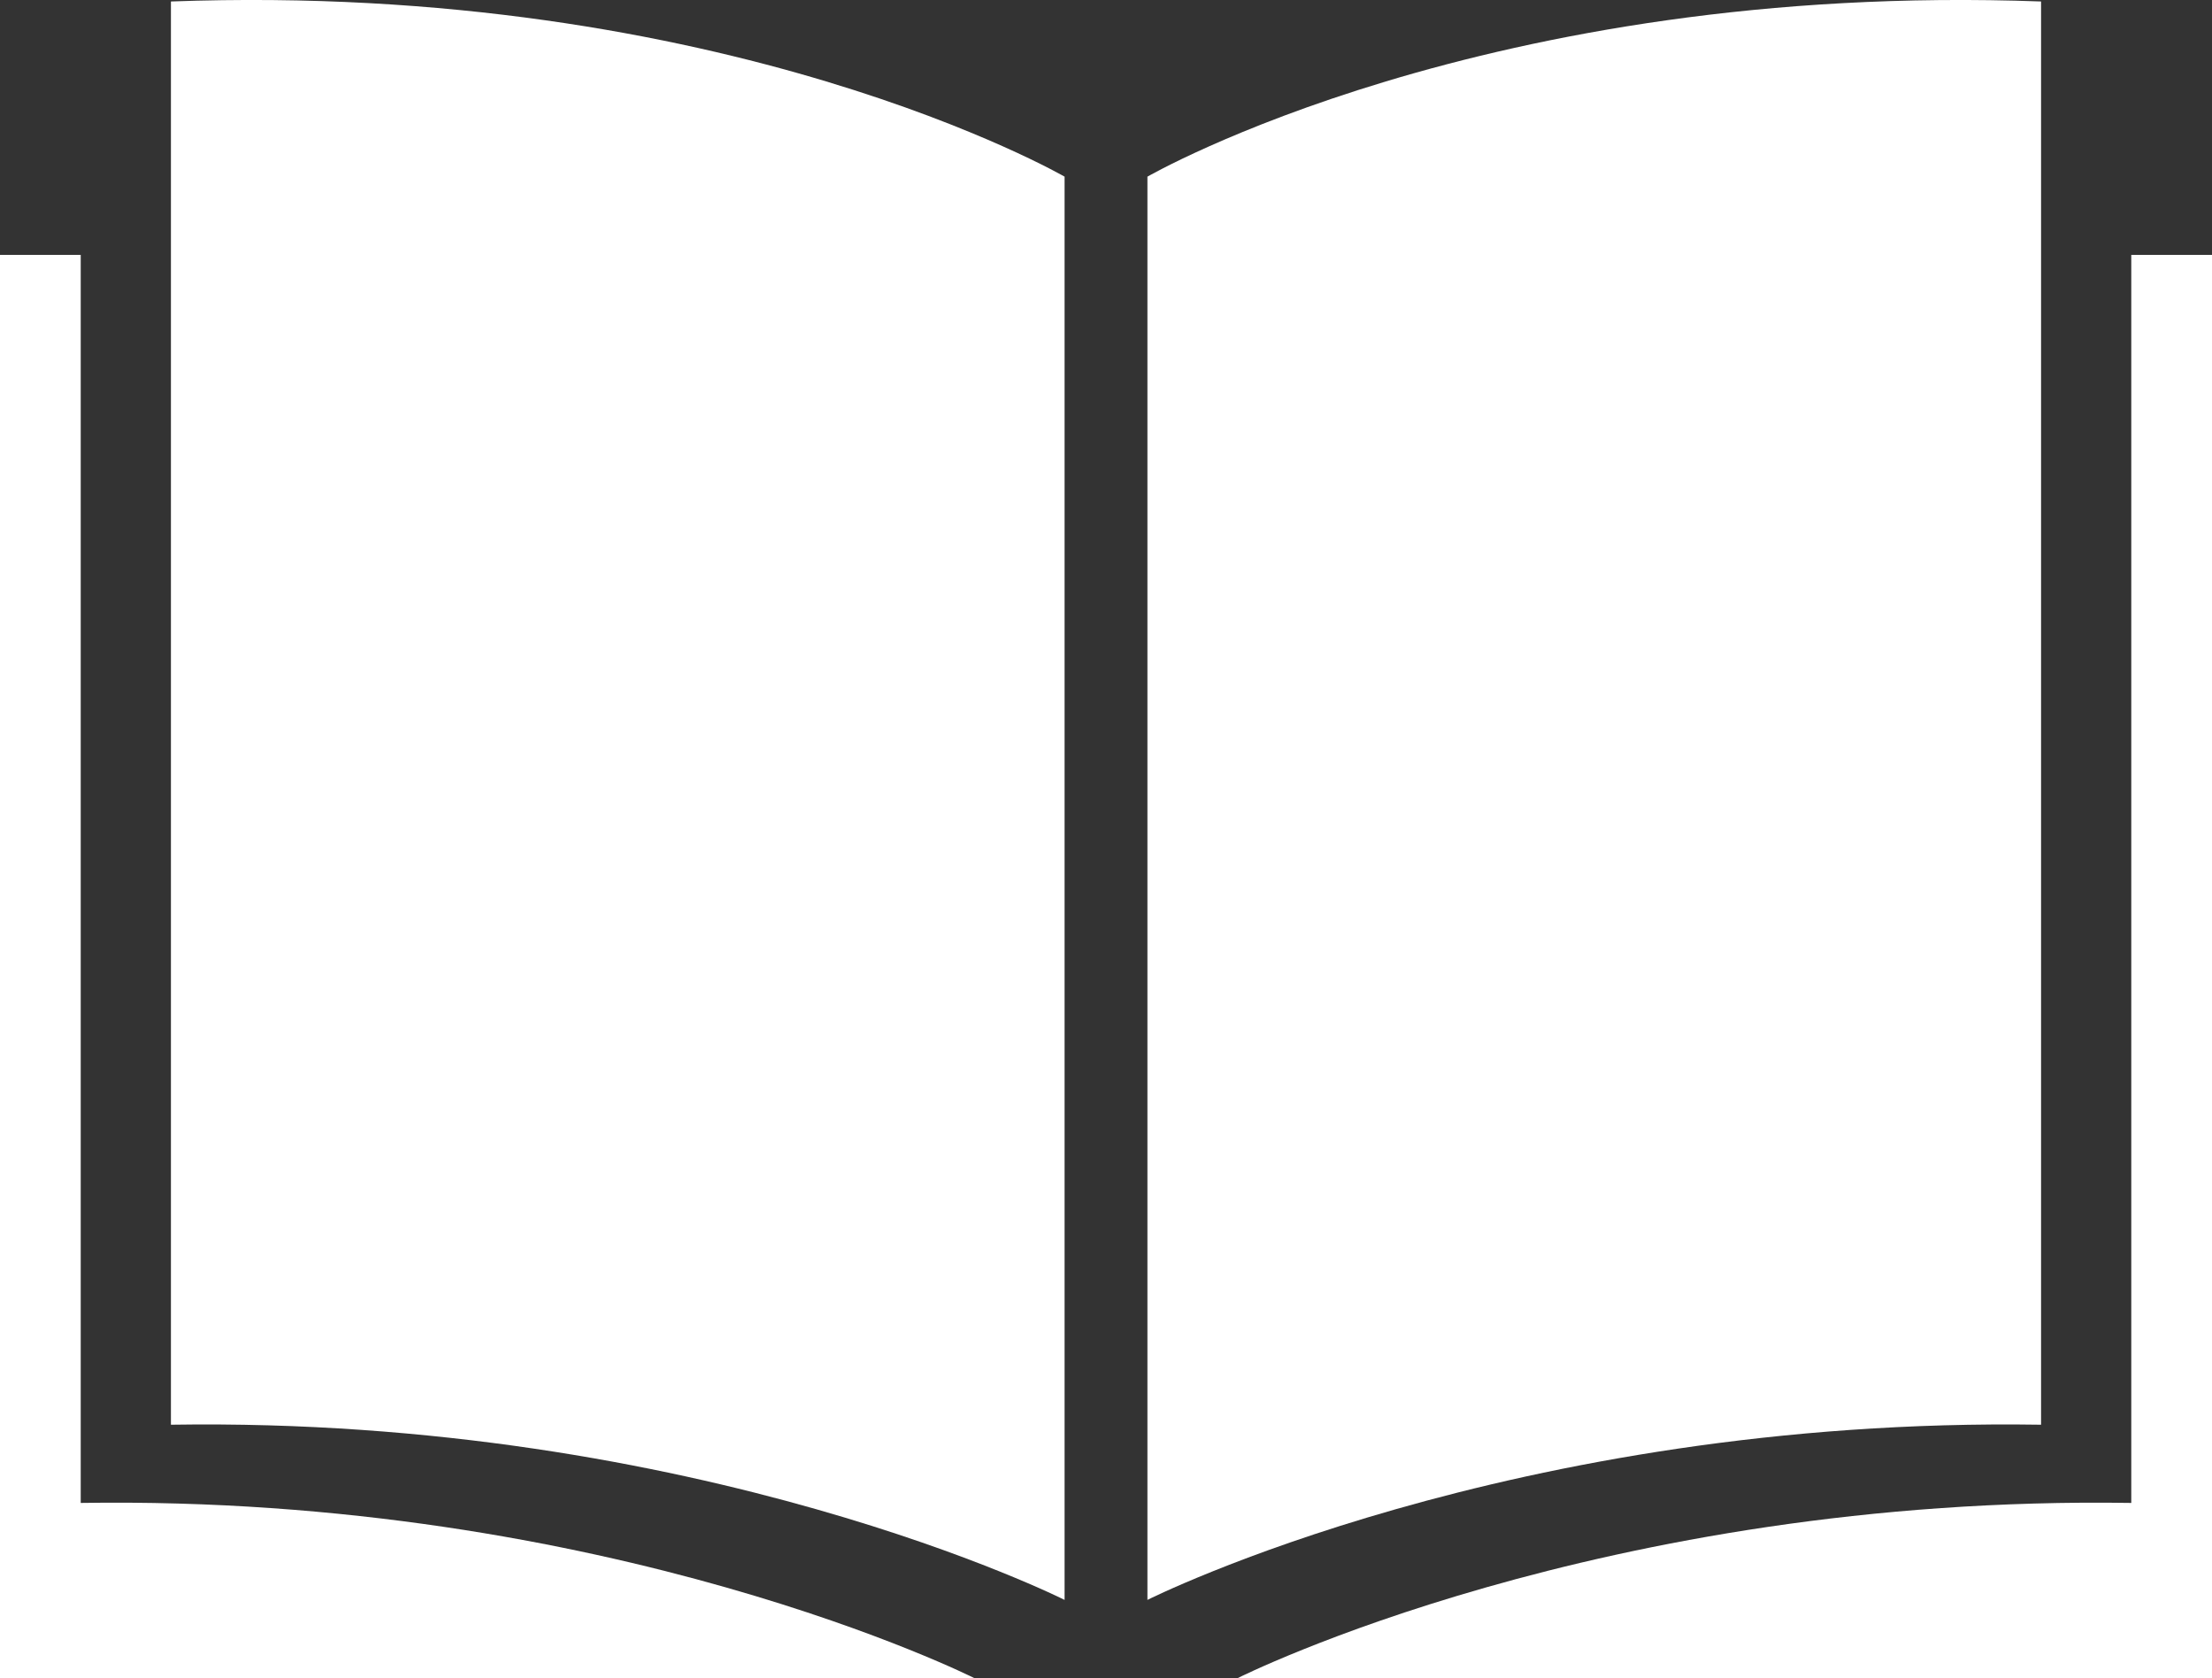 <?xml version="1.0" encoding="UTF-8"?><svg id="Capa_2" xmlns="http://www.w3.org/2000/svg" viewBox="0 0 104.95 79.6"><rect x="0" y="0" width="104.95" height="79.6" fill="#333333" stroke="none"/><defs><style>.cls-1{fill:#fff;}</style></defs><g id="Capa_1-2"><g><g><path class="cls-1" d="M101.12,12.09v59.2c-25.12-.39-42.4,8.31-42.4,8.31h46.23V12.09h-3.83Z"/><path class="cls-1" d="M96.84,67.58c-25.12-.39-42.4,8.31-42.4,8.31V8.38S70.49-.9,96.84,.07V67.58Z"/></g><g><path class="cls-1" d="M3.83,12.09v59.2c25.12-.39,42.4,8.31,42.4,8.31H0V12.09H3.83Z"/><path class="cls-1" d="M8.11,67.58c25.12-.39,42.4,8.31,42.4,8.31V8.38S34.47-.9,8.11,.07V67.58Z"/></g></g></g></svg>